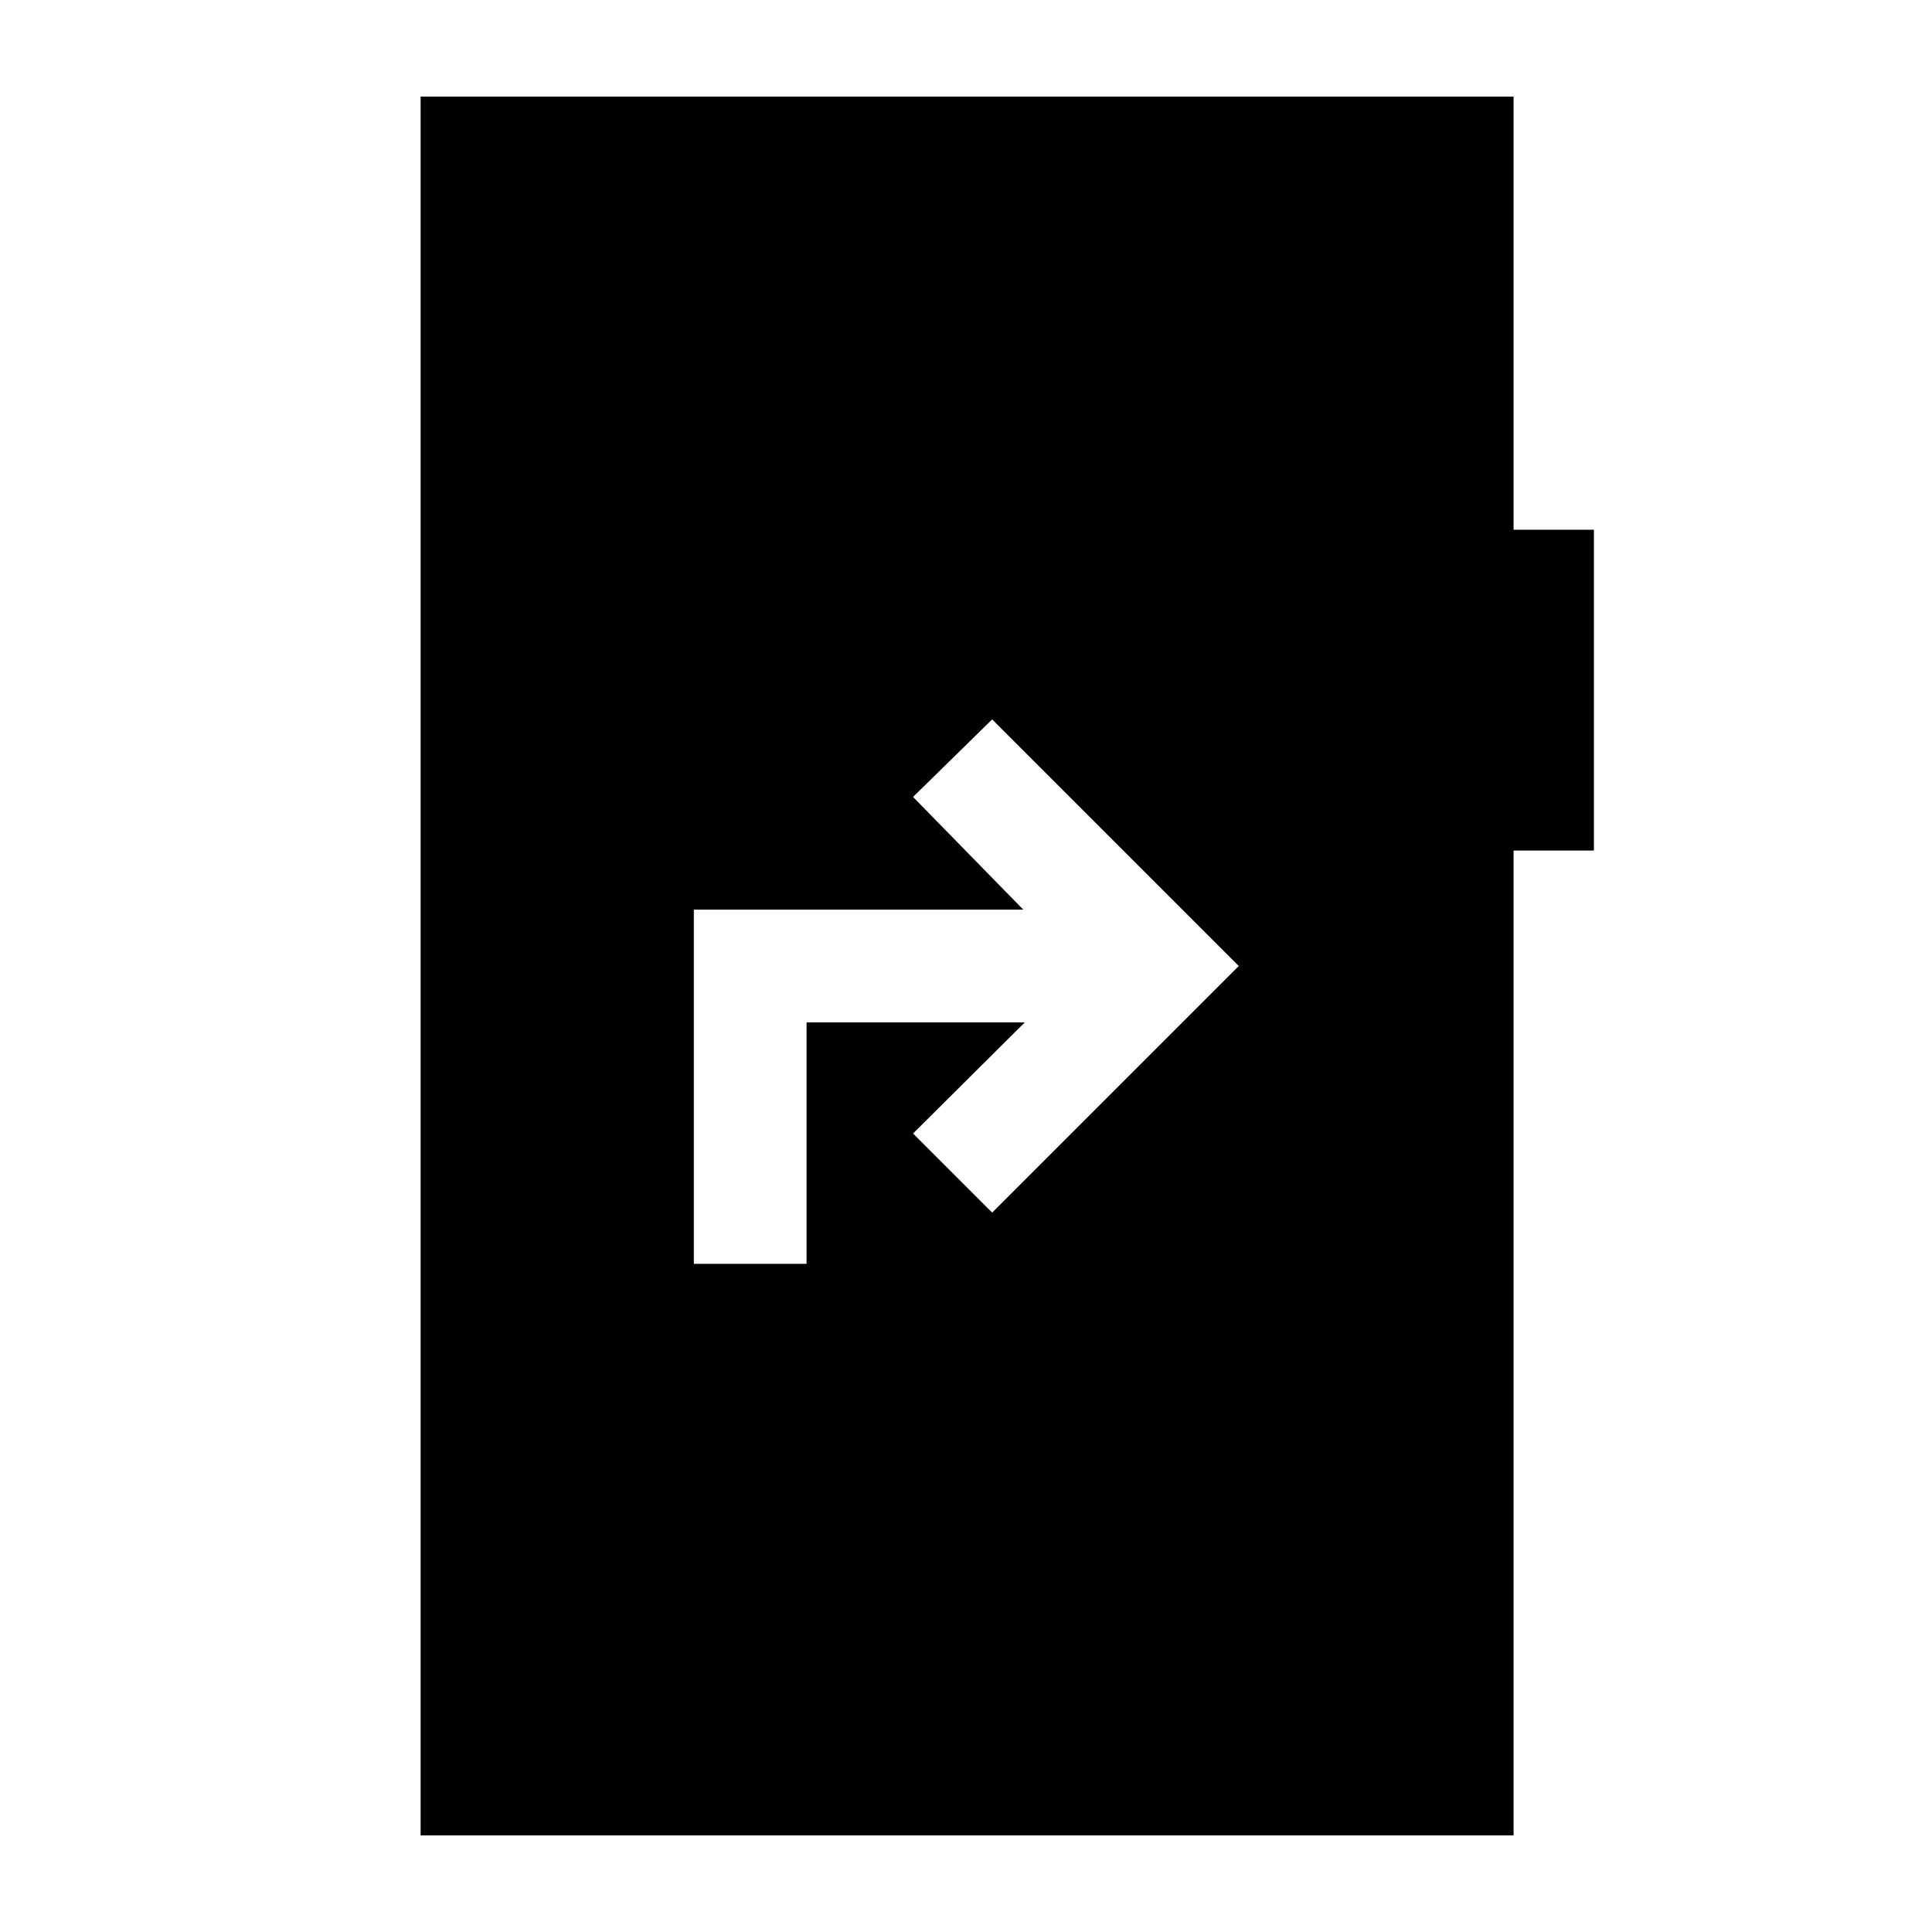 <svg xmlns="http://www.w3.org/2000/svg" height="24" viewBox="0 -960 960 960" width="24"><path d="M344.77-332h56v-120h108.46l-55.54 55.23L493-357.46 615.54-480 493-602.54 453.69-564l54.77 56H344.77v176ZM209-48v-864h543.08v215.23H792v159.39h-39.92V-48H209Z"/></svg>